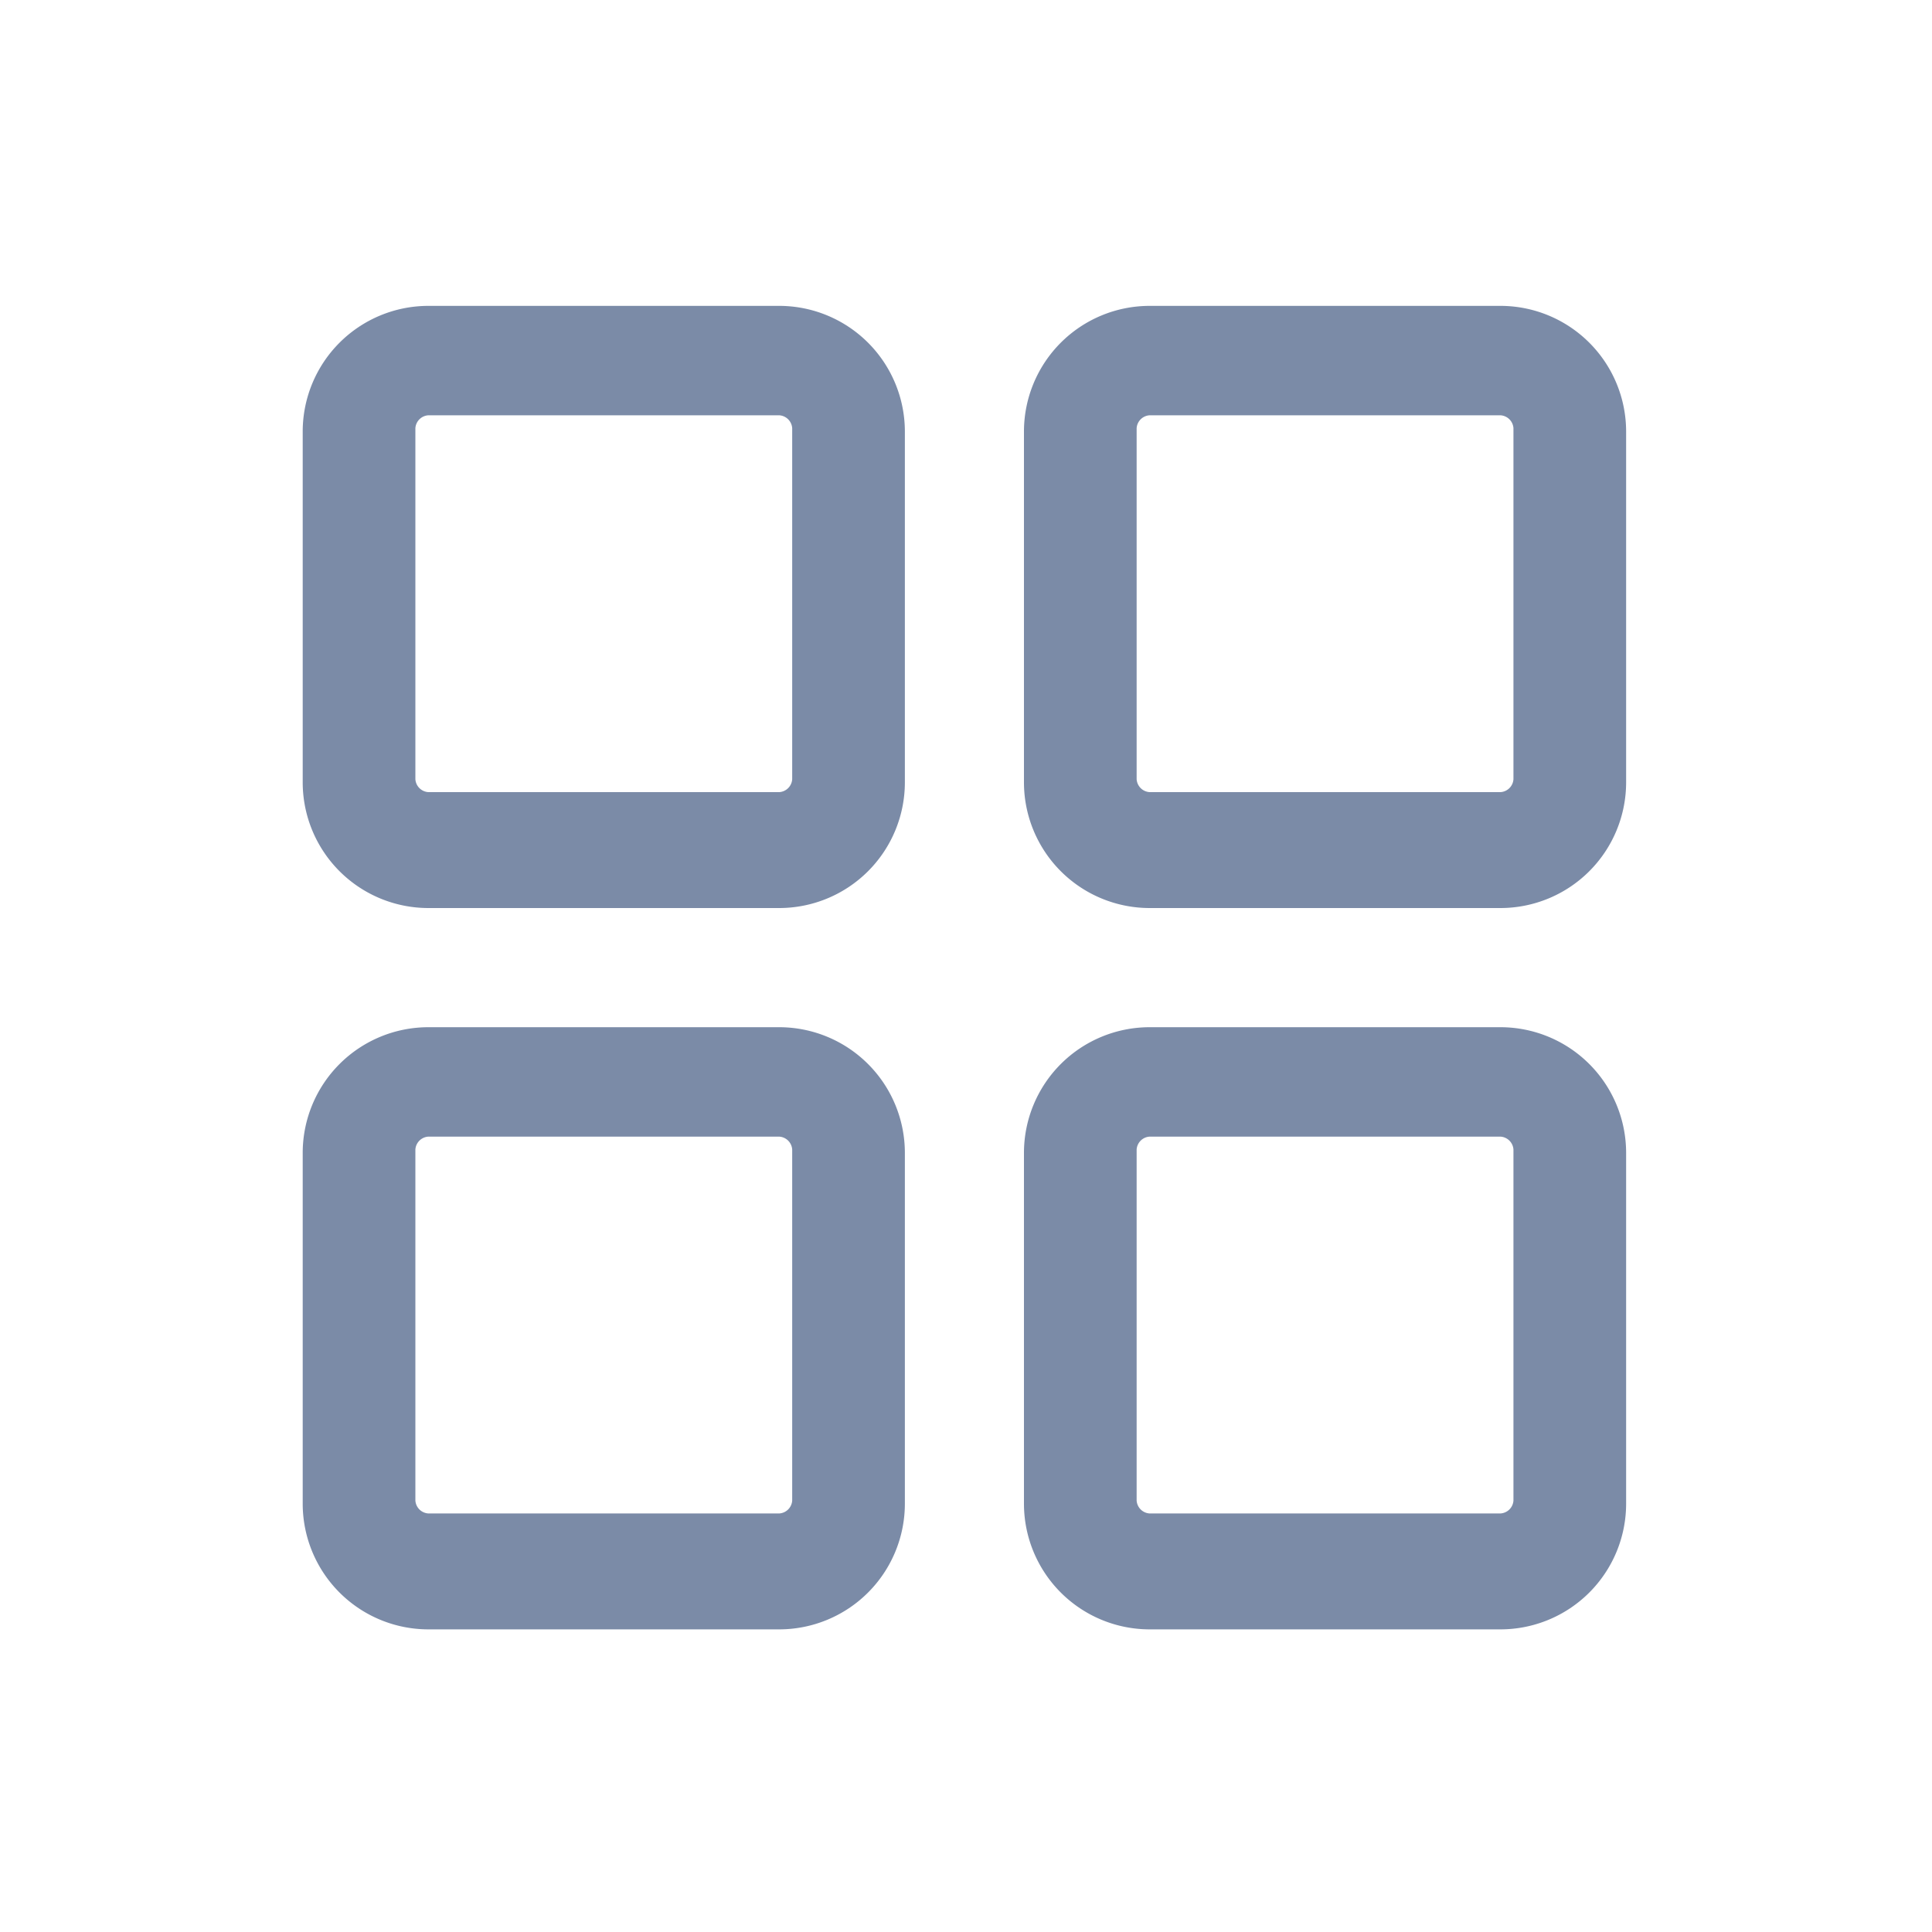 <svg xmlns="http://www.w3.org/2000/svg" id="Group_8150" width="25" height="25" data-name="Group 8150" viewBox="0 0 25 25">
    <defs>
        <style>
            .cls-1{fill:#7b8ba7}.cls-2{clip-path:url(#clip-path)}
        </style>
        <clipPath id="clip-path">
            <path id="Rectangle_1736" d="M0 0h25v25H0z" class="cls-1" data-name="Rectangle 1736"/>
        </clipPath>
    </defs>
    <g id="Group_8137" class="cls-2" data-name="Group 8137">
        <path id="Path_11799" d="M138.767 107.4h-4.542a1.627 1.627 0 0 0-1.625 1.625v4.542a1.627 1.627 0 0 0 1.625 1.625h4.542a1.627 1.627 0 0 0 1.625-1.625v-4.542a1.627 1.627 0 0 0-1.625-1.625zm.167 6.125a.179.179 0 0 1-.167.167h-4.542a.179.179 0 0 1-.167-.167v-4.542a.179.179 0 0 1 .167-.167h4.542a.179.179 0 0 1 .167.167z" class="cls-1" data-name="Path 11799" transform="translate(-128.683 -103.442)"/>
        <path id="Path_11800" d="M161.167 107.4h-4.542a1.627 1.627 0 0 0-1.625 1.625v4.542a1.627 1.627 0 0 0 1.625 1.625h4.542a1.627 1.627 0 0 0 1.625-1.625v-4.542a1.627 1.627 0 0 0-1.625-1.625zm.167 6.125a.179.179 0 0 1-.167.167h-4.542a.179.179 0 0 1-.167-.167v-4.542a.179.179 0 0 1 .167-.167h4.542a.179.179 0 0 1 .167.167z" class="cls-1" data-name="Path 11800" transform="translate(-141.75 -103.442)"/>
        <path id="Path_11801" d="M138.767 129.8h-4.542a1.627 1.627 0 0 0-1.625 1.625v4.542a1.627 1.627 0 0 0 1.625 1.625h4.542a1.627 1.627 0 0 0 1.625-1.625v-4.542a1.627 1.627 0 0 0-1.625-1.625zm.167 6.125a.179.179 0 0 1-.167.167h-4.542a.179.179 0 0 1-.167-.167v-4.542a.179.179 0 0 1 .167-.167h4.542a.179.179 0 0 1 .167.167z" class="cls-1" data-name="Path 11801" transform="translate(-128.683 -116.508)"/>
        <path id="Path_11802" d="M161.167 129.8h-4.542a1.627 1.627 0 0 0-1.625 1.625v4.542a1.627 1.627 0 0 0 1.625 1.625h4.542a1.627 1.627 0 0 0 1.625-1.625v-4.542a1.627 1.627 0 0 0-1.625-1.625zm.167 6.125a.179.179 0 0 1-.167.167h-4.542a.179.179 0 0 1-.167-.167v-4.542a.179.179 0 0 1 .167-.167h4.542a.179.179 0 0 1 .167.167z" class="cls-1" data-name="Path 11802" transform="translate(-141.75 -116.508)"/>
    </g>
</svg>
